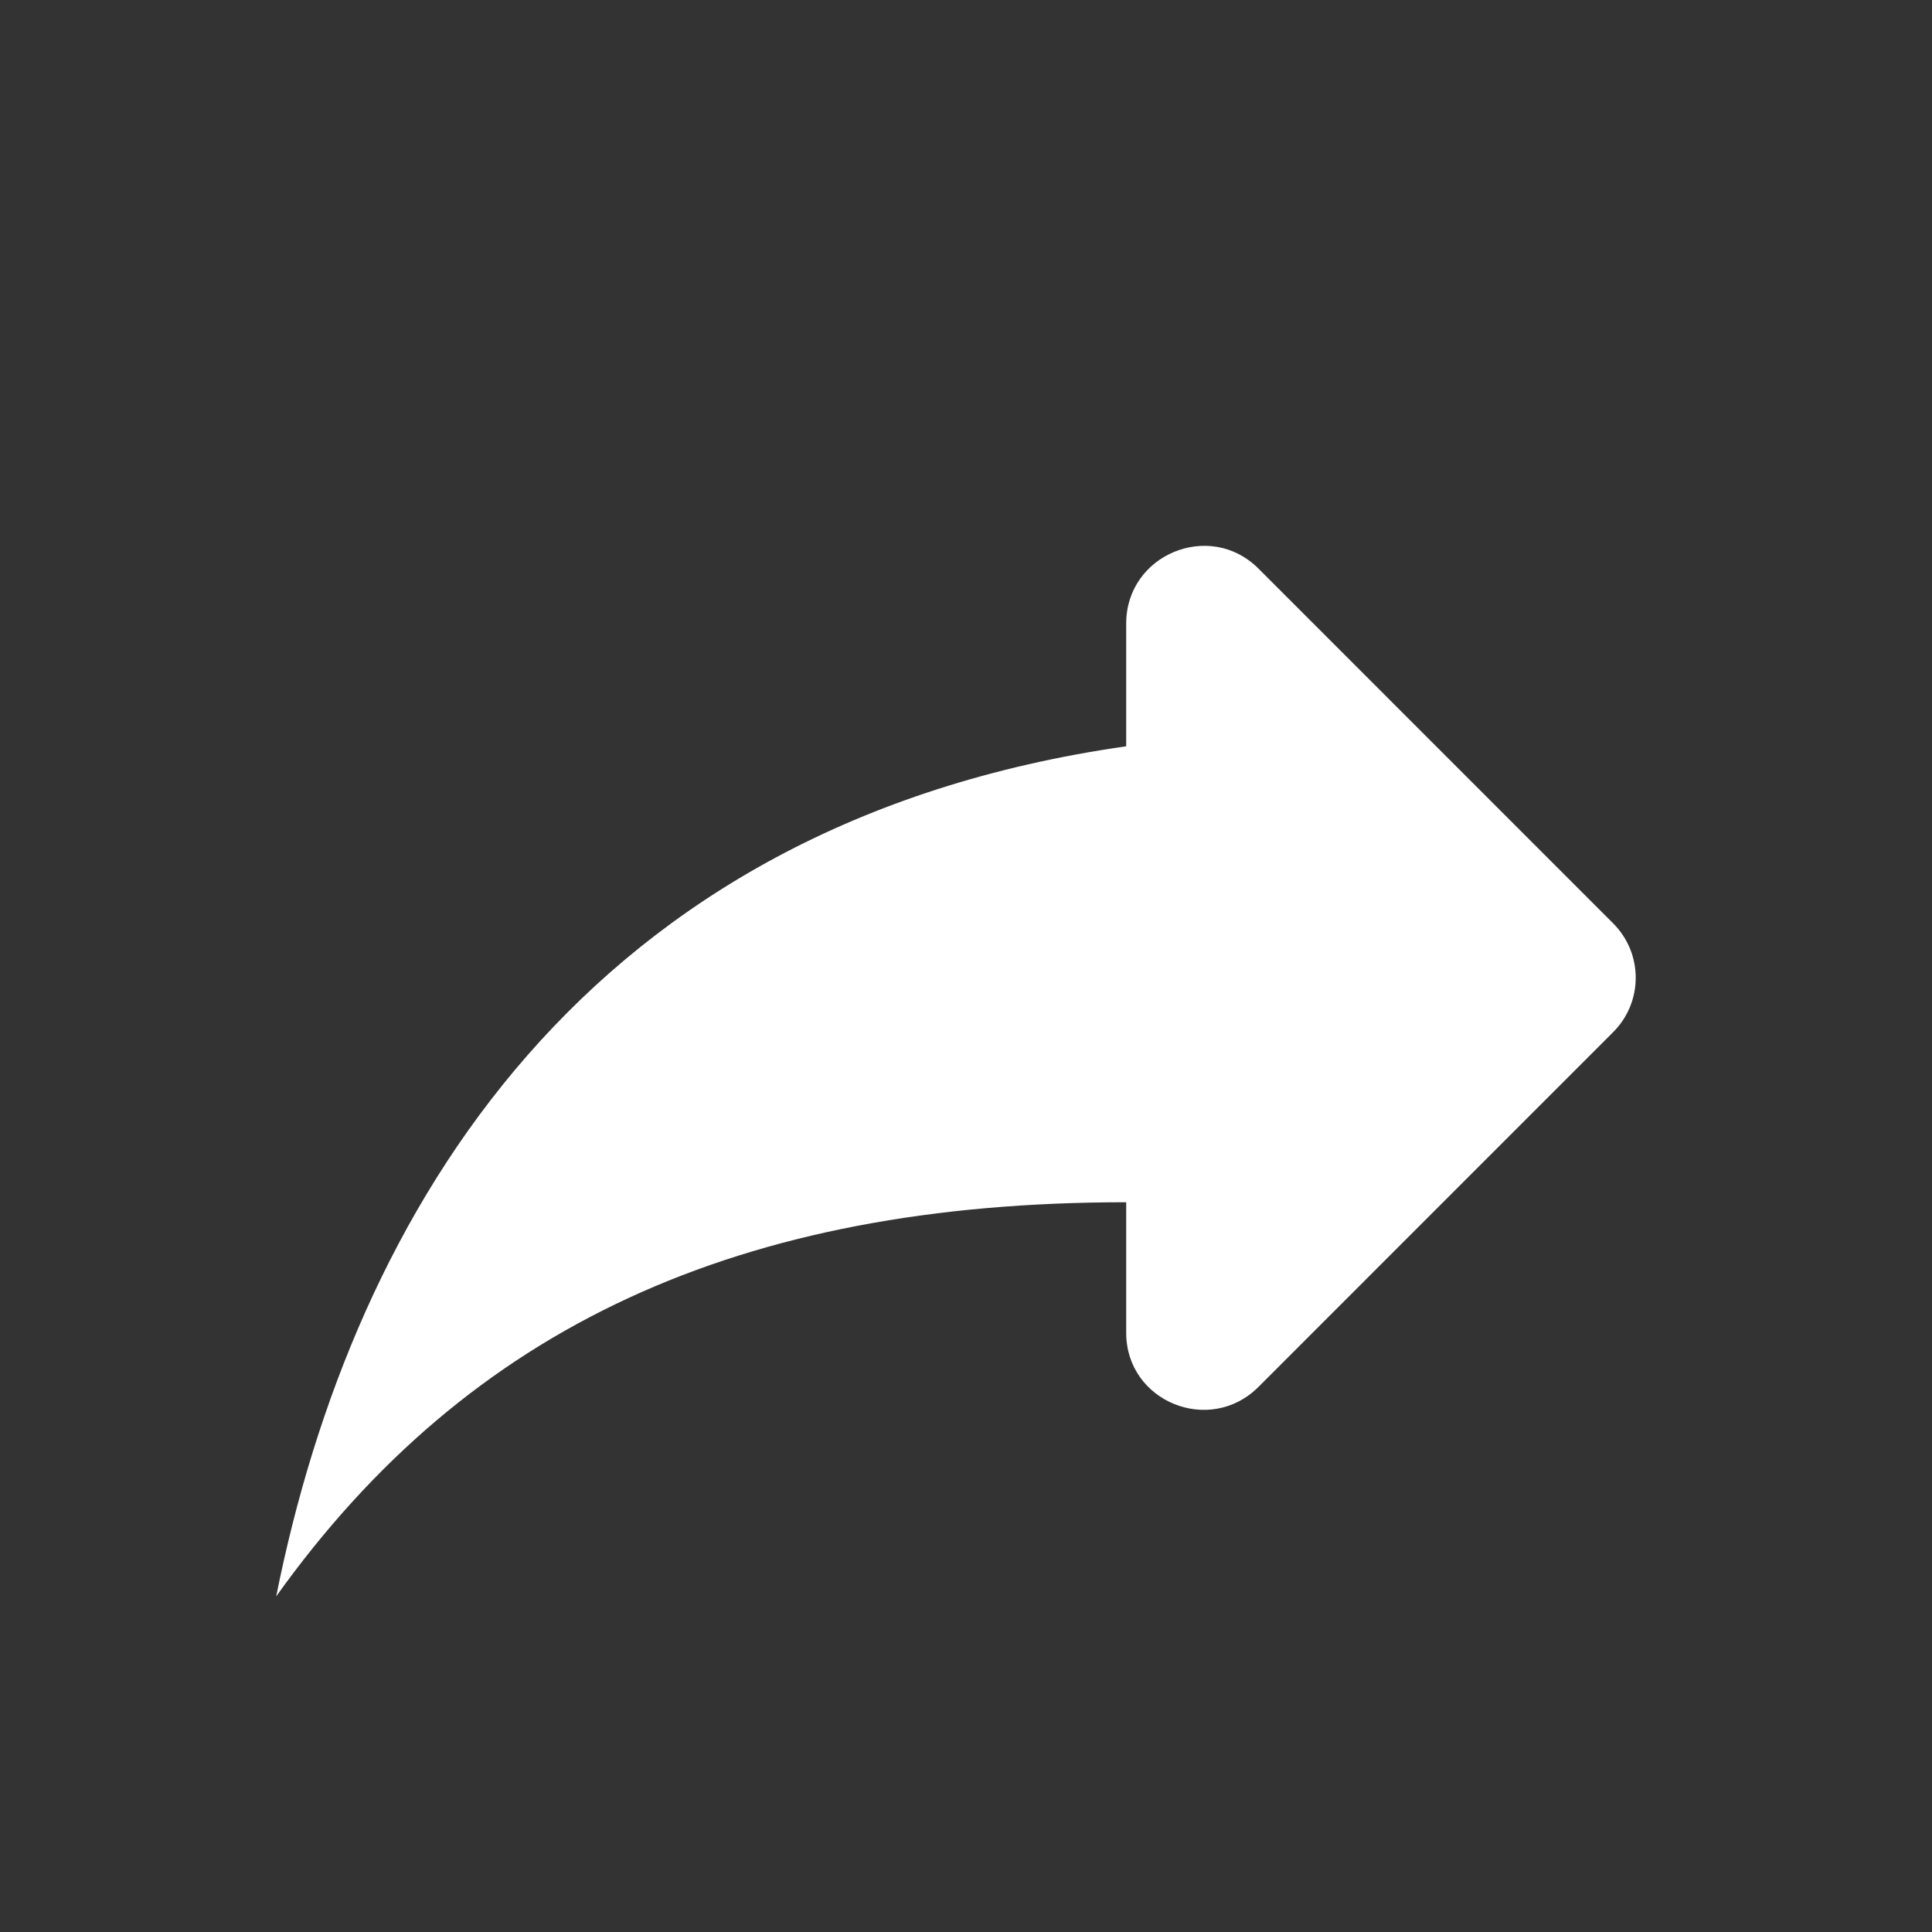<svg width="25" height="25" viewBox="0 0 25 25" fill="none" xmlns="http://www.w3.org/2000/svg">
<rect x="0" y="0" width="25" height="25" fill="#333333" stroke="none"/>
<path fill-rule="evenodd" clip-rule="evenodd" d="M14.573 9.657V8.067C14.573 7.177 15.653 6.727 16.284 7.357L20.873 11.947C21.264 12.337 21.264 12.967 20.873 13.357L16.284 17.947C15.653 18.577 14.573 18.137 14.573 17.247V15.557C9.574 15.557 6.074 17.157 3.574 20.657C4.574 15.657 7.574 10.657 14.573 9.657Z" fill="white"/>
</svg>
